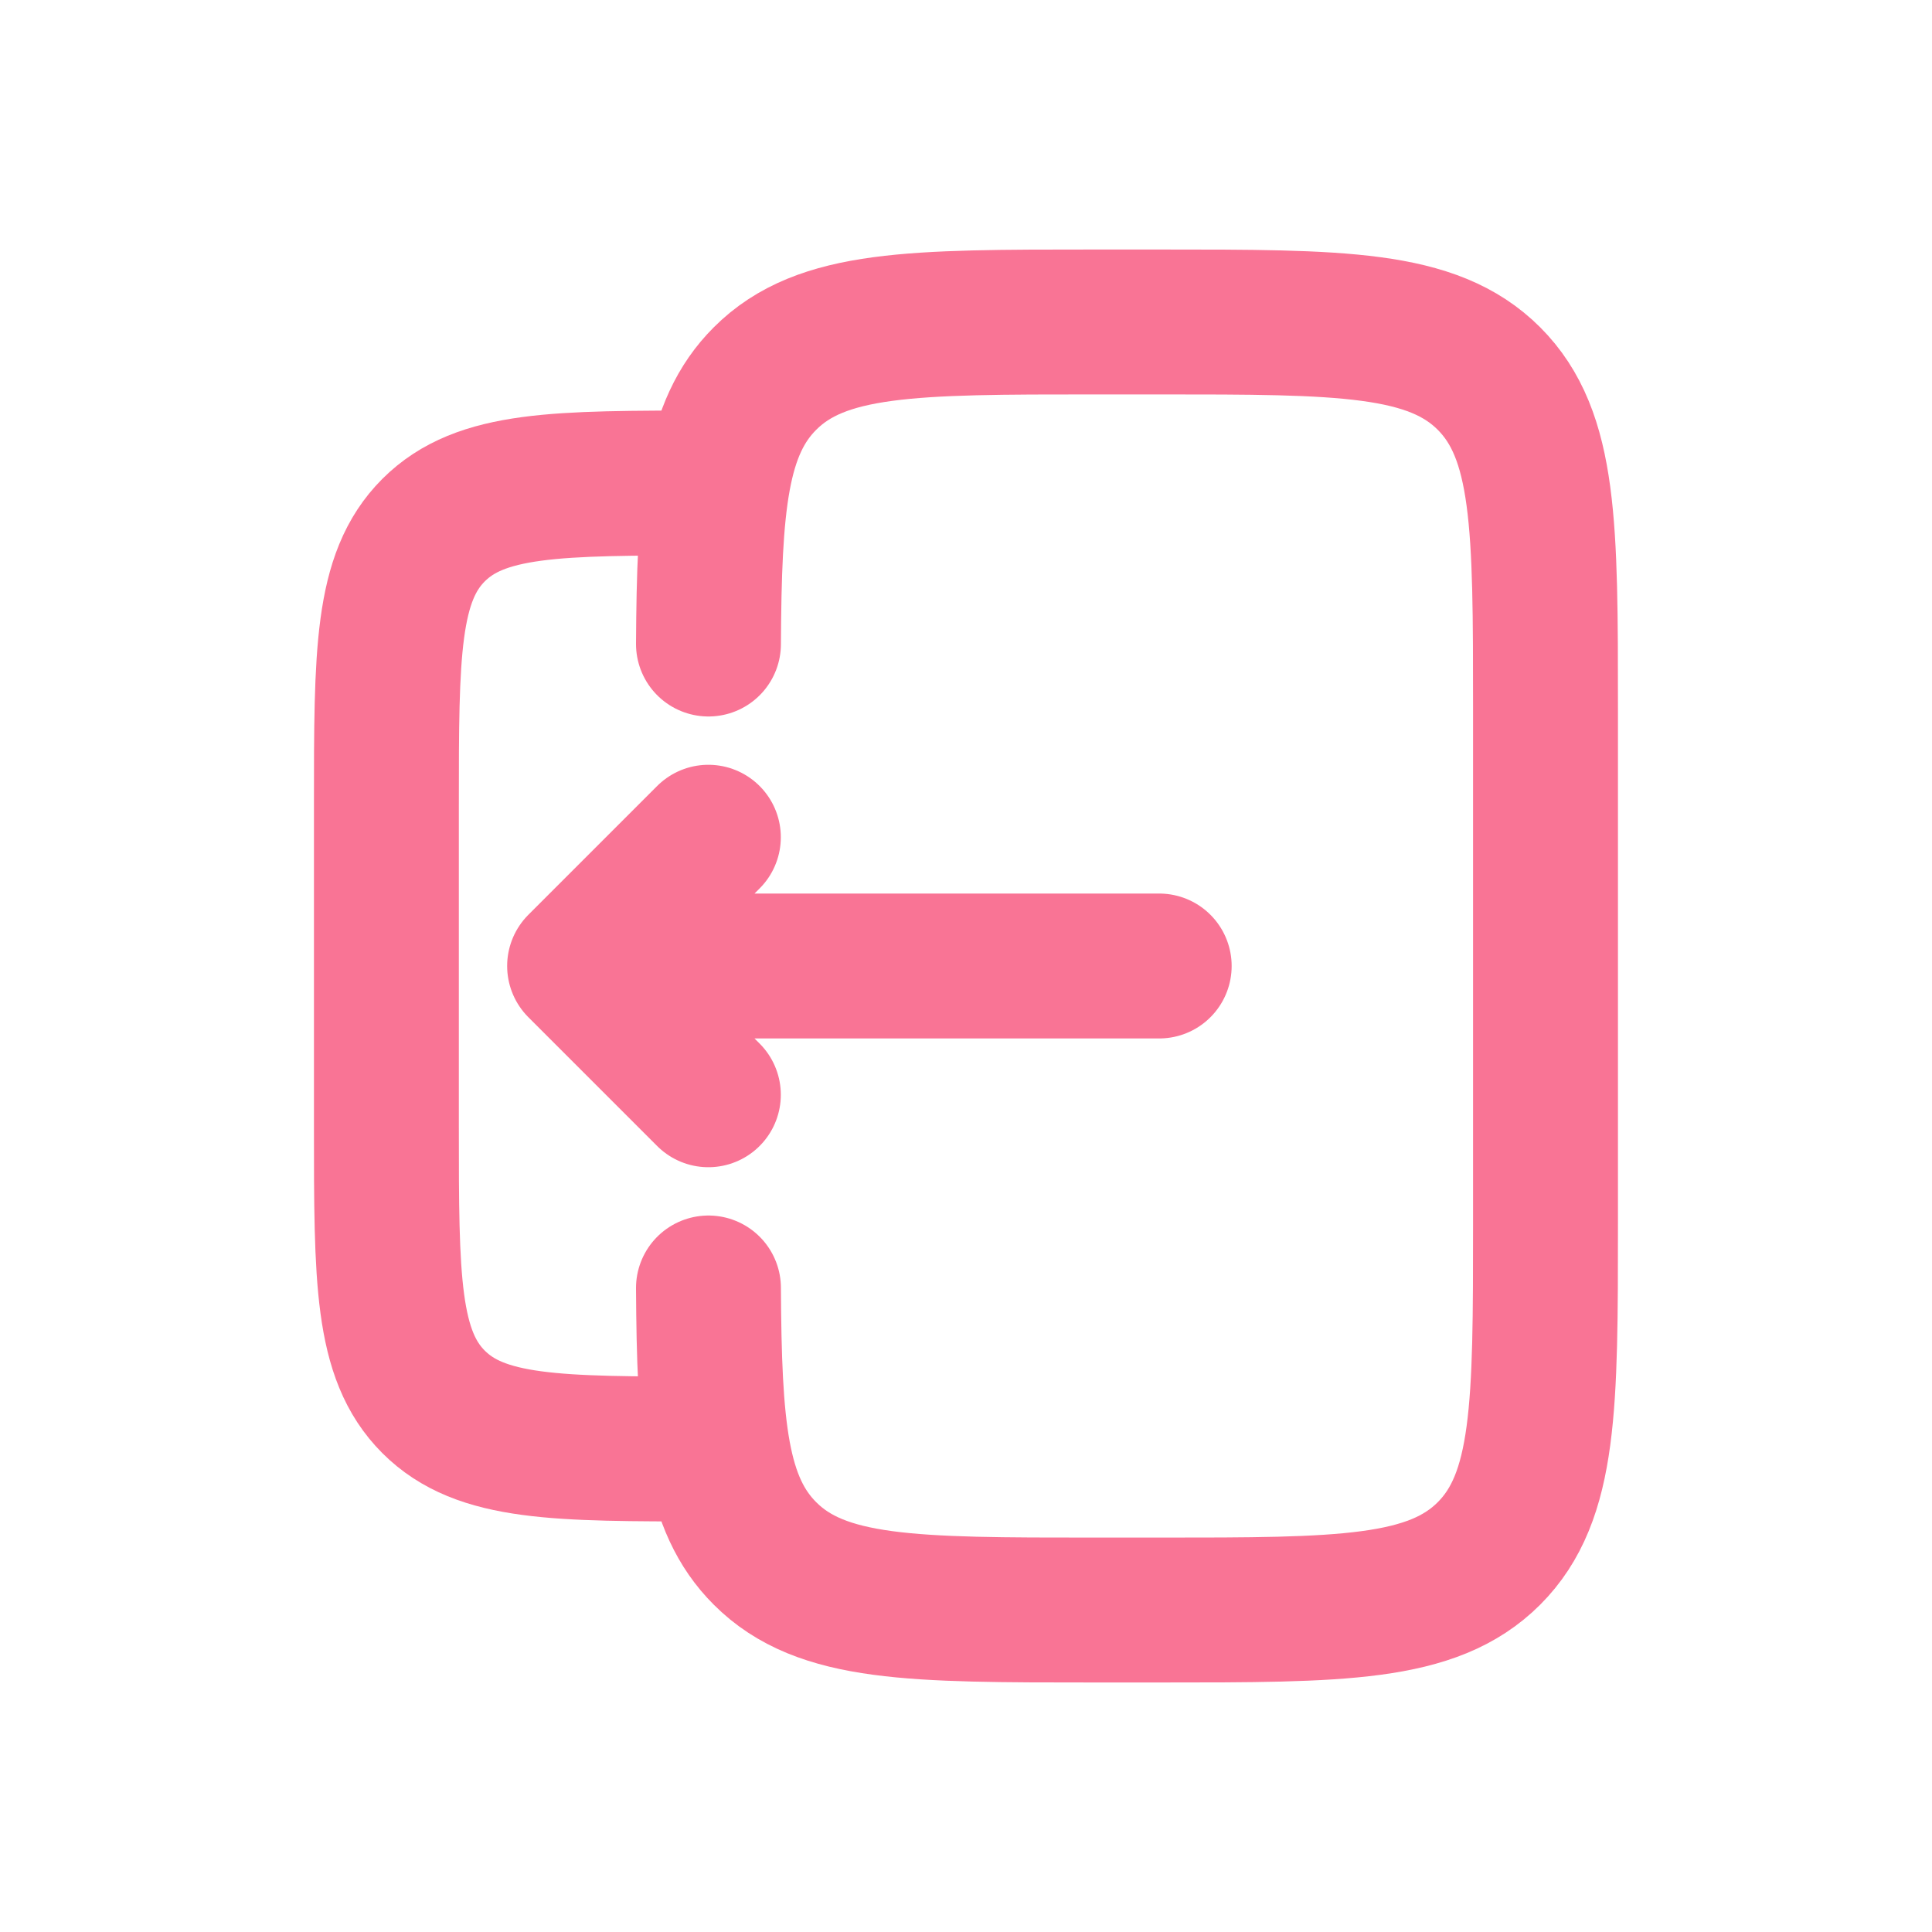 <svg width="20" height="20" viewBox="0 0 20 20" fill="none" xmlns="http://www.w3.org/2000/svg">
<path d="M7.334 6.667C7.342 5.217 7.406 4.431 7.919 3.919C8.504 3.333 9.447 3.333 11.333 3.333H11.999C13.885 3.333 14.828 3.333 15.414 3.919C15.999 4.505 15.999 5.448 15.999 7.333V12.667C15.999 14.552 15.999 15.495 15.414 16.081C14.828 16.667 13.885 16.667 11.999 16.667H11.333C9.447 16.667 8.504 16.667 7.919 16.081C7.406 15.569 7.342 14.783 7.334 13.333" stroke="#F97495" stroke-width="1.5" stroke-linecap="round"/>
<path d="M7.333 15C5.762 15 4.976 15 4.488 14.512C4 14.024 4 13.238 4 11.667V8.333C4 6.762 4 5.976 4.488 5.488C4.976 5 5.762 5 7.333 5" stroke="#F97495" stroke-width="1.5"/>
<path d="M12 10L6 10M6 10L7.333 11.333M6 10L7.333 8.667" stroke="#F97495" stroke-width="1.5" stroke-linecap="round" stroke-linejoin="round"/>
</svg>
